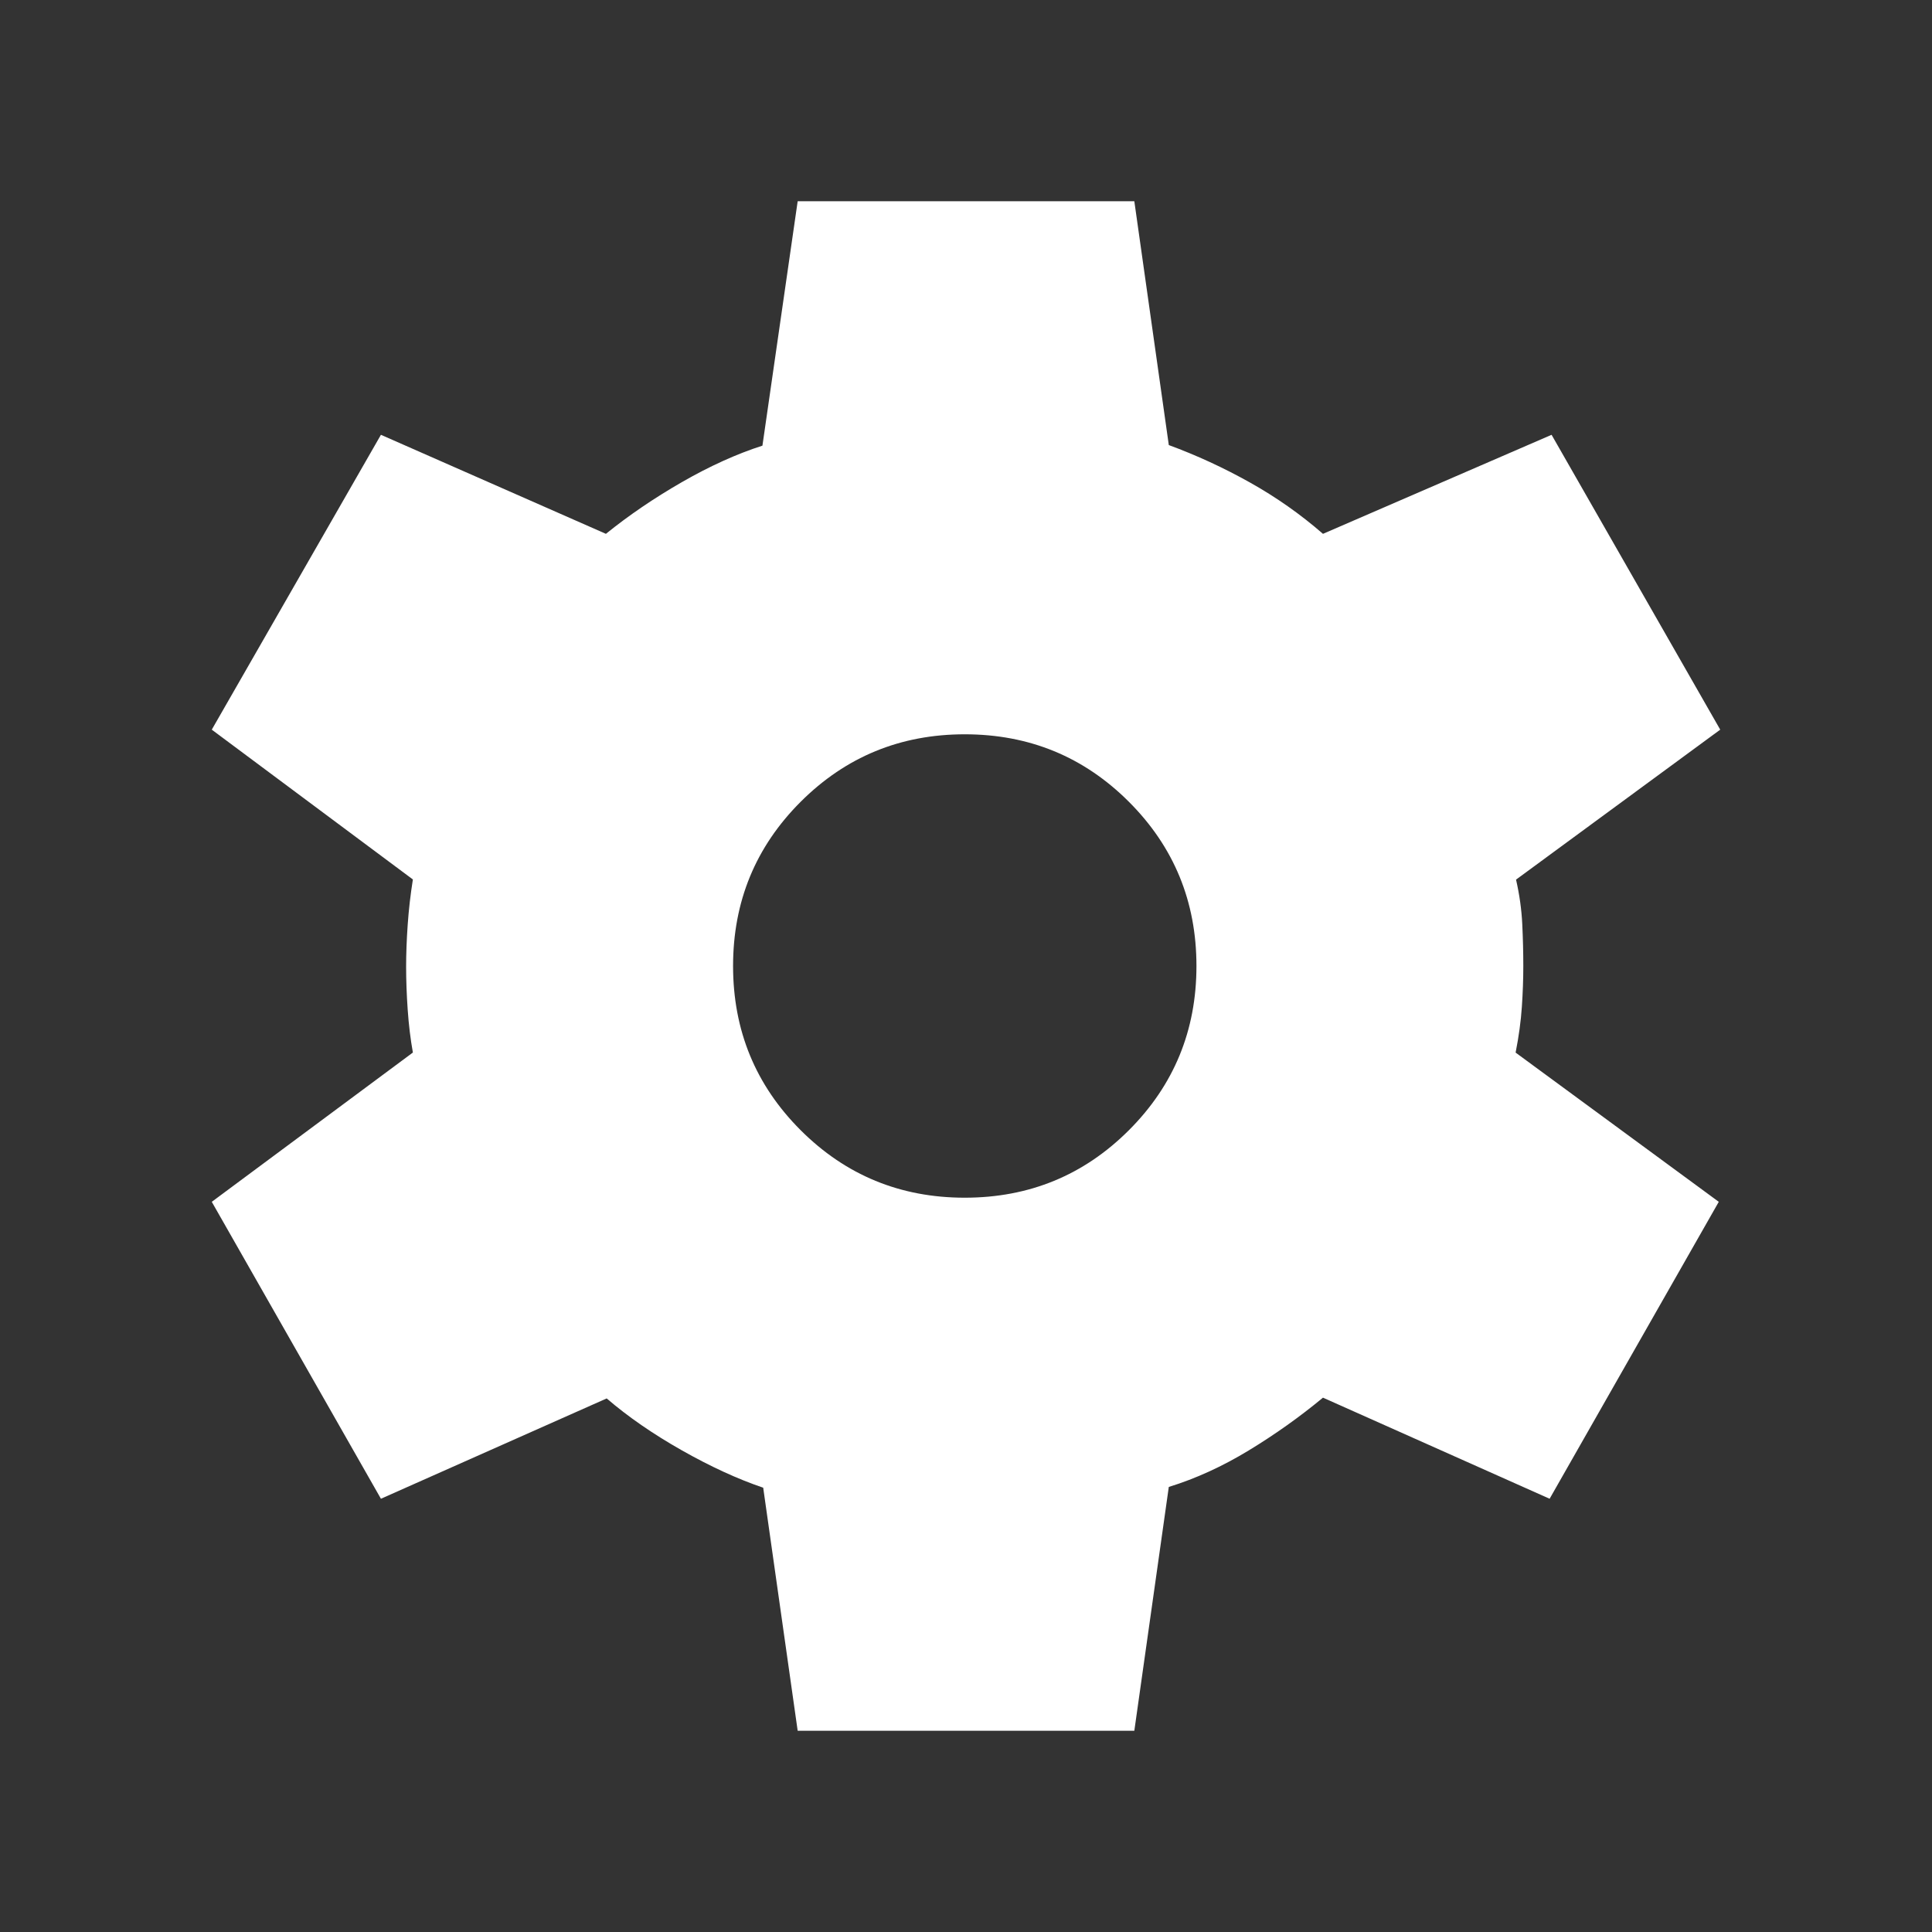 <svg xmlns="http://www.w3.org/2000/svg" height="40px" viewBox="0 -960 960 960" width="40px" fill="#FFFFFF"><rect x="0" y="-960" width="960" height="960" fill="#333333" stroke="none"/><path d="m396.36-100-17.13-120.77q-19.05-6.46-40.47-18.59-21.43-12.13-37.3-25.77l-112.18 49.85-84.05-147.54L205.16-437q-1.8-10-2.58-21.31-.78-11.31-.78-21.31 0-9.61.78-20.85.78-11.25 2.58-22.53l-99.93-74.44 84.05-146.51 111.8 49.21q17.02-13.77 37.78-25.71 20.76-11.93 39.99-18.11L396.36-860h167.28l17.13 121.15q20.72 7.62 40.29 18.58 19.58 10.96 36.32 25.53l113.59-49.21 83.8 146.51-101.46 74.52q2.56 11.18 3.09 22.04.52 10.85.52 20.88 0 9.64-.72 20.3-.71 10.65-3.1 22.73l100.95 74.15L770-215.28l-112.62-50.23q-17.41 14.41-37 26.29-19.59 11.89-39.61 18.07L563.64-100H396.36Zm83.02-264.87q48.03 0 81.58-33.55T594.51-480q0-48.03-33.55-81.58t-81.58-33.55q-47.97 0-81.55 33.55-33.57 33.55-33.57 81.58t33.57 81.58q33.58 33.55 81.55 33.55Z"/></svg>
